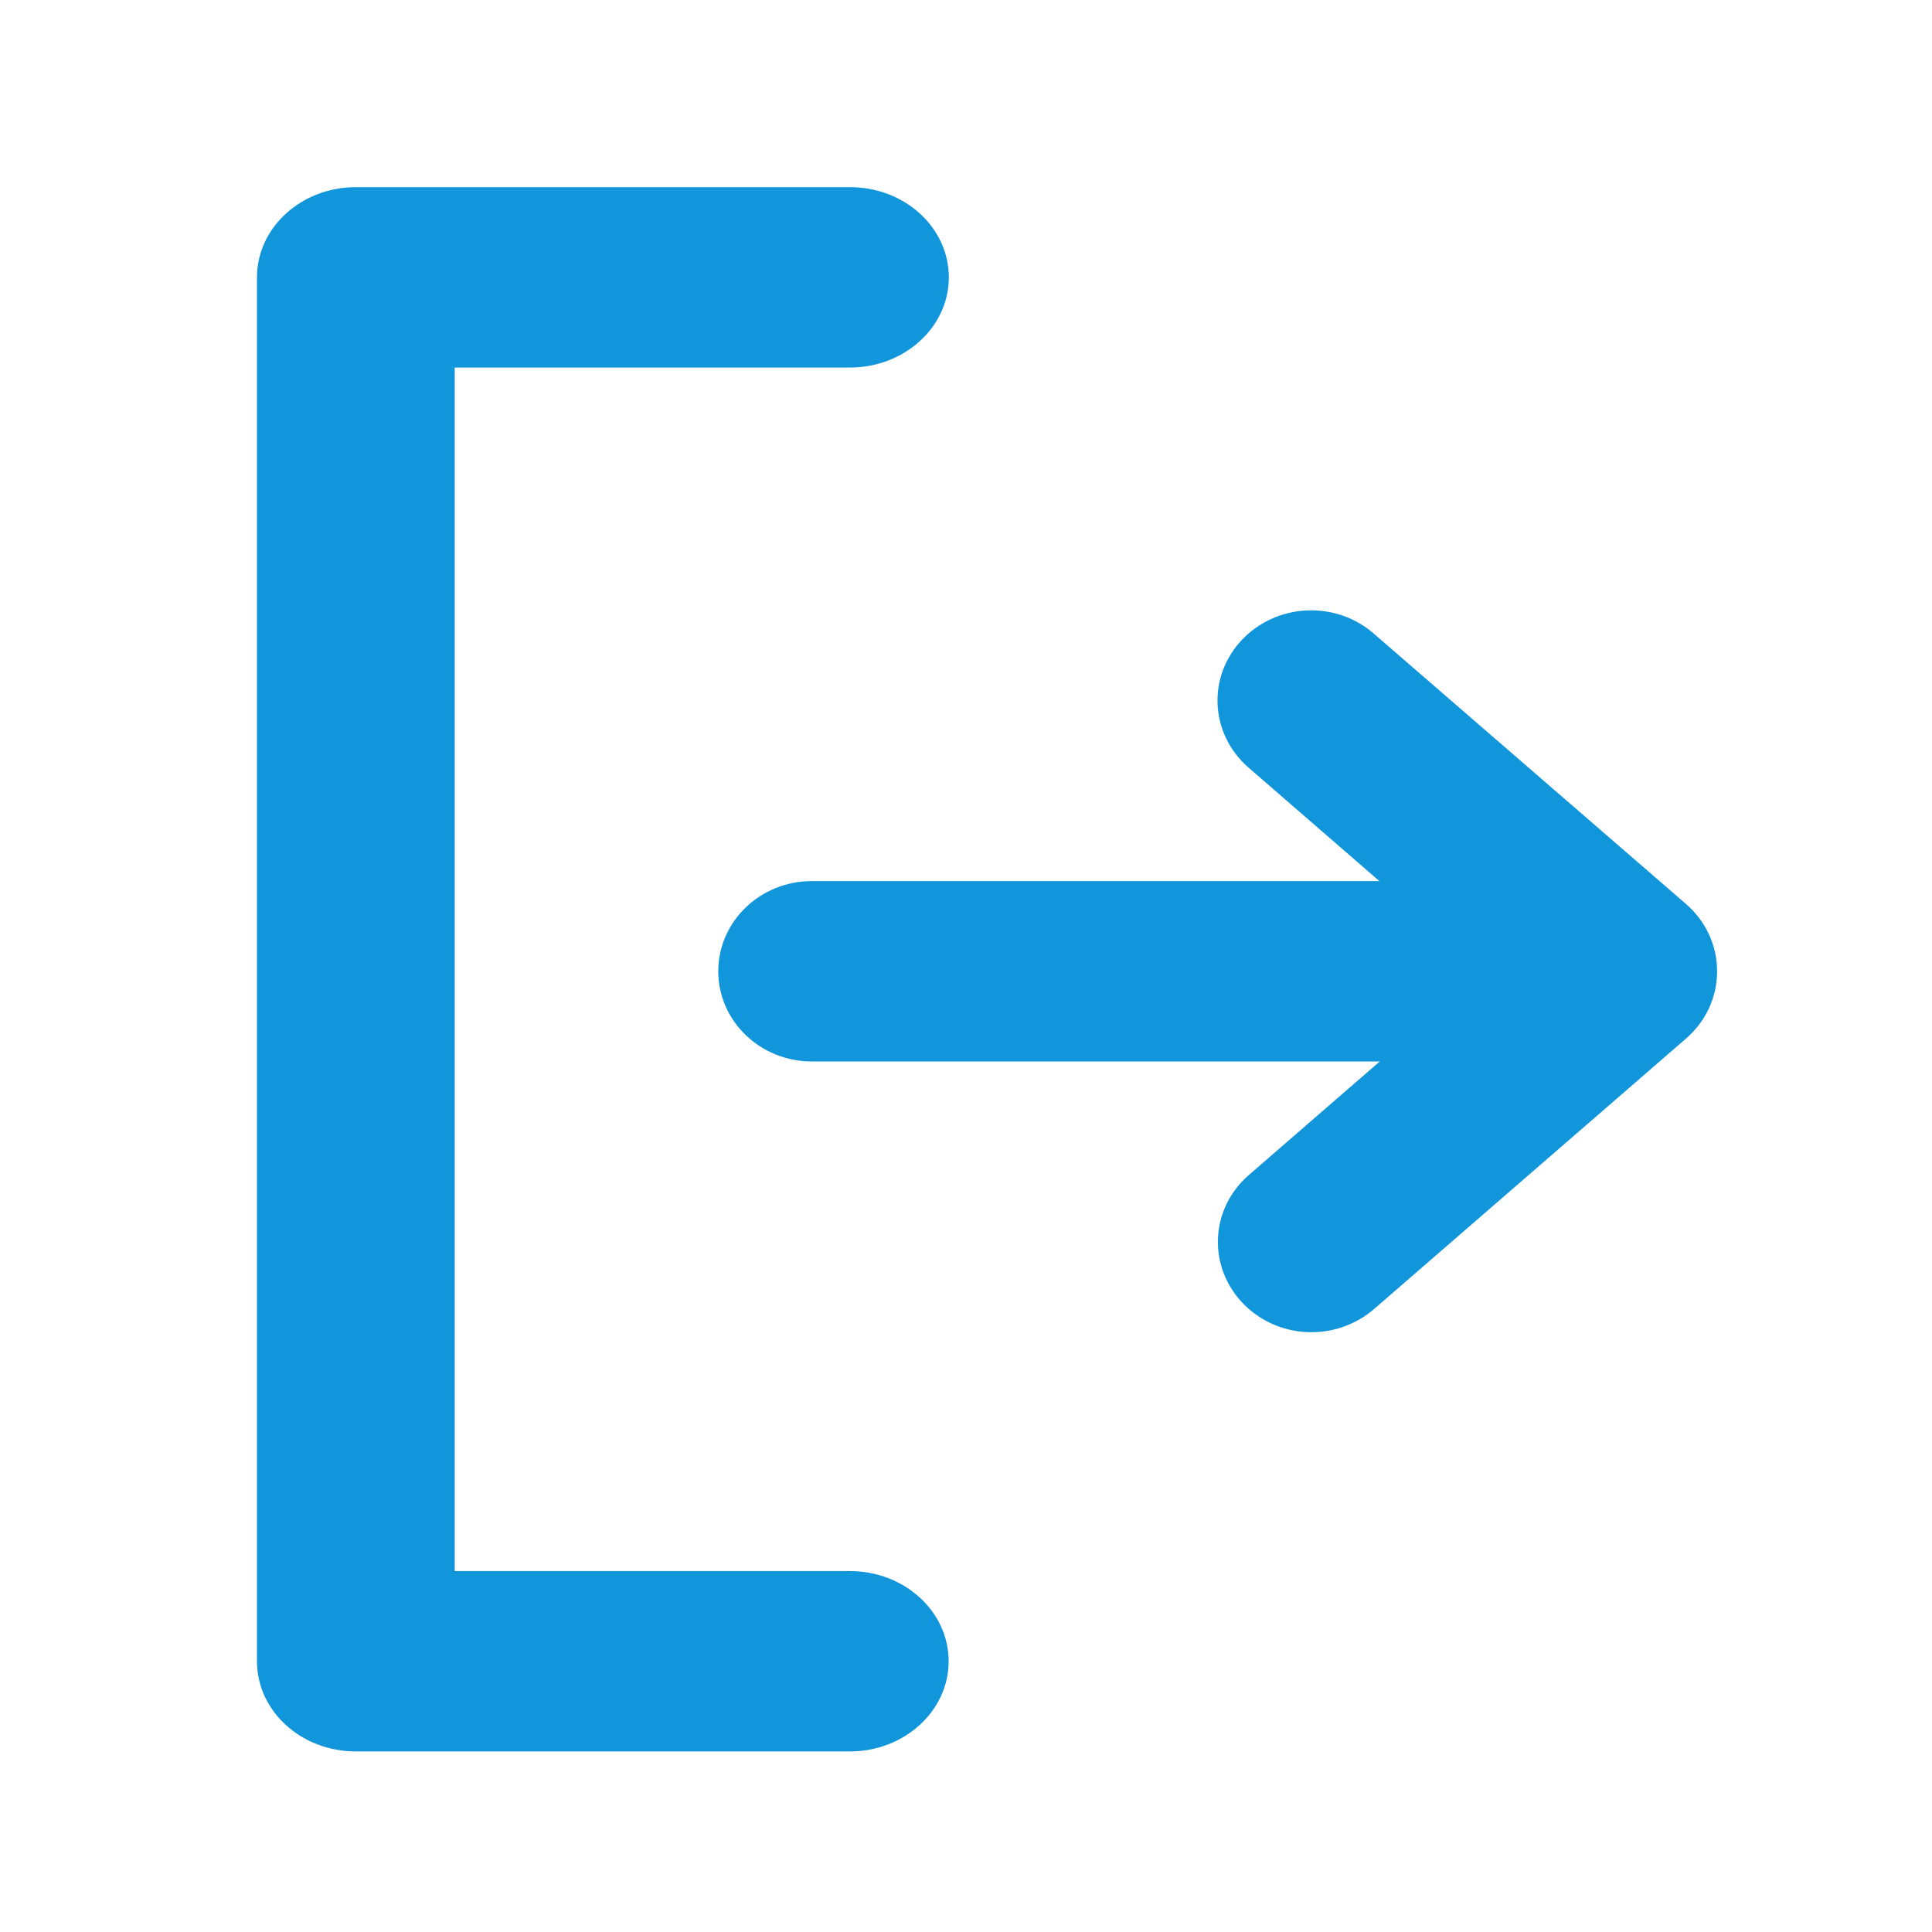 <?xml version="1.0" standalone="no"?><!DOCTYPE svg PUBLIC "-//W3C//DTD SVG 1.1//EN" "http://www.w3.org/Graphics/SVG/1.1/DTD/svg11.dtd"><svg t="1598693631795" class="icon" viewBox="0 0 1024 1024" version="1.1" xmlns="http://www.w3.org/2000/svg" p-id="8639" xmlns:xlink="http://www.w3.org/1999/xlink" width="200" height="200"><defs><style type="text/css"></style></defs><path d="M136.2 513.8v366.7c0 26.4 23.4 47.8 52.4 47.8h261.8c28.9 0 52.4-21.4 52.4-47.8s-23.4-47.8-52.4-47.8H241V194.8h209.5c28.9 0 52.4-21.4 52.4-47.8s-23.4-47.8-52.4-47.8H188.6c-28.9 0-52.4 21.4-52.4 47.8v366.8z m757.5-34.6c10.1 8.8 16.4 21.5 16.4 35.6 0 14.2-6.3 26.8-16.4 35.6L728.3 693.8c-8.8 7.6-20.5 12.3-33.2 12.3-27.4 0-49.6-21.5-49.6-47.9 0-14.1 6.4-26.8 16.5-35.5l69.3-60.1h-301c-27.4 0-49.6-21.4-49.6-47.8s22.2-47.8 49.6-47.8h300.8l-69.3-60.1c-10.1-8.7-16.5-21.5-16.5-35.6 0-26.4 22.3-47.8 49.6-47.8 12.8 0 24.4 4.6 33.2 12.3l165.6 143.4z" p-id="8640" fill="#1296db"></path></svg>